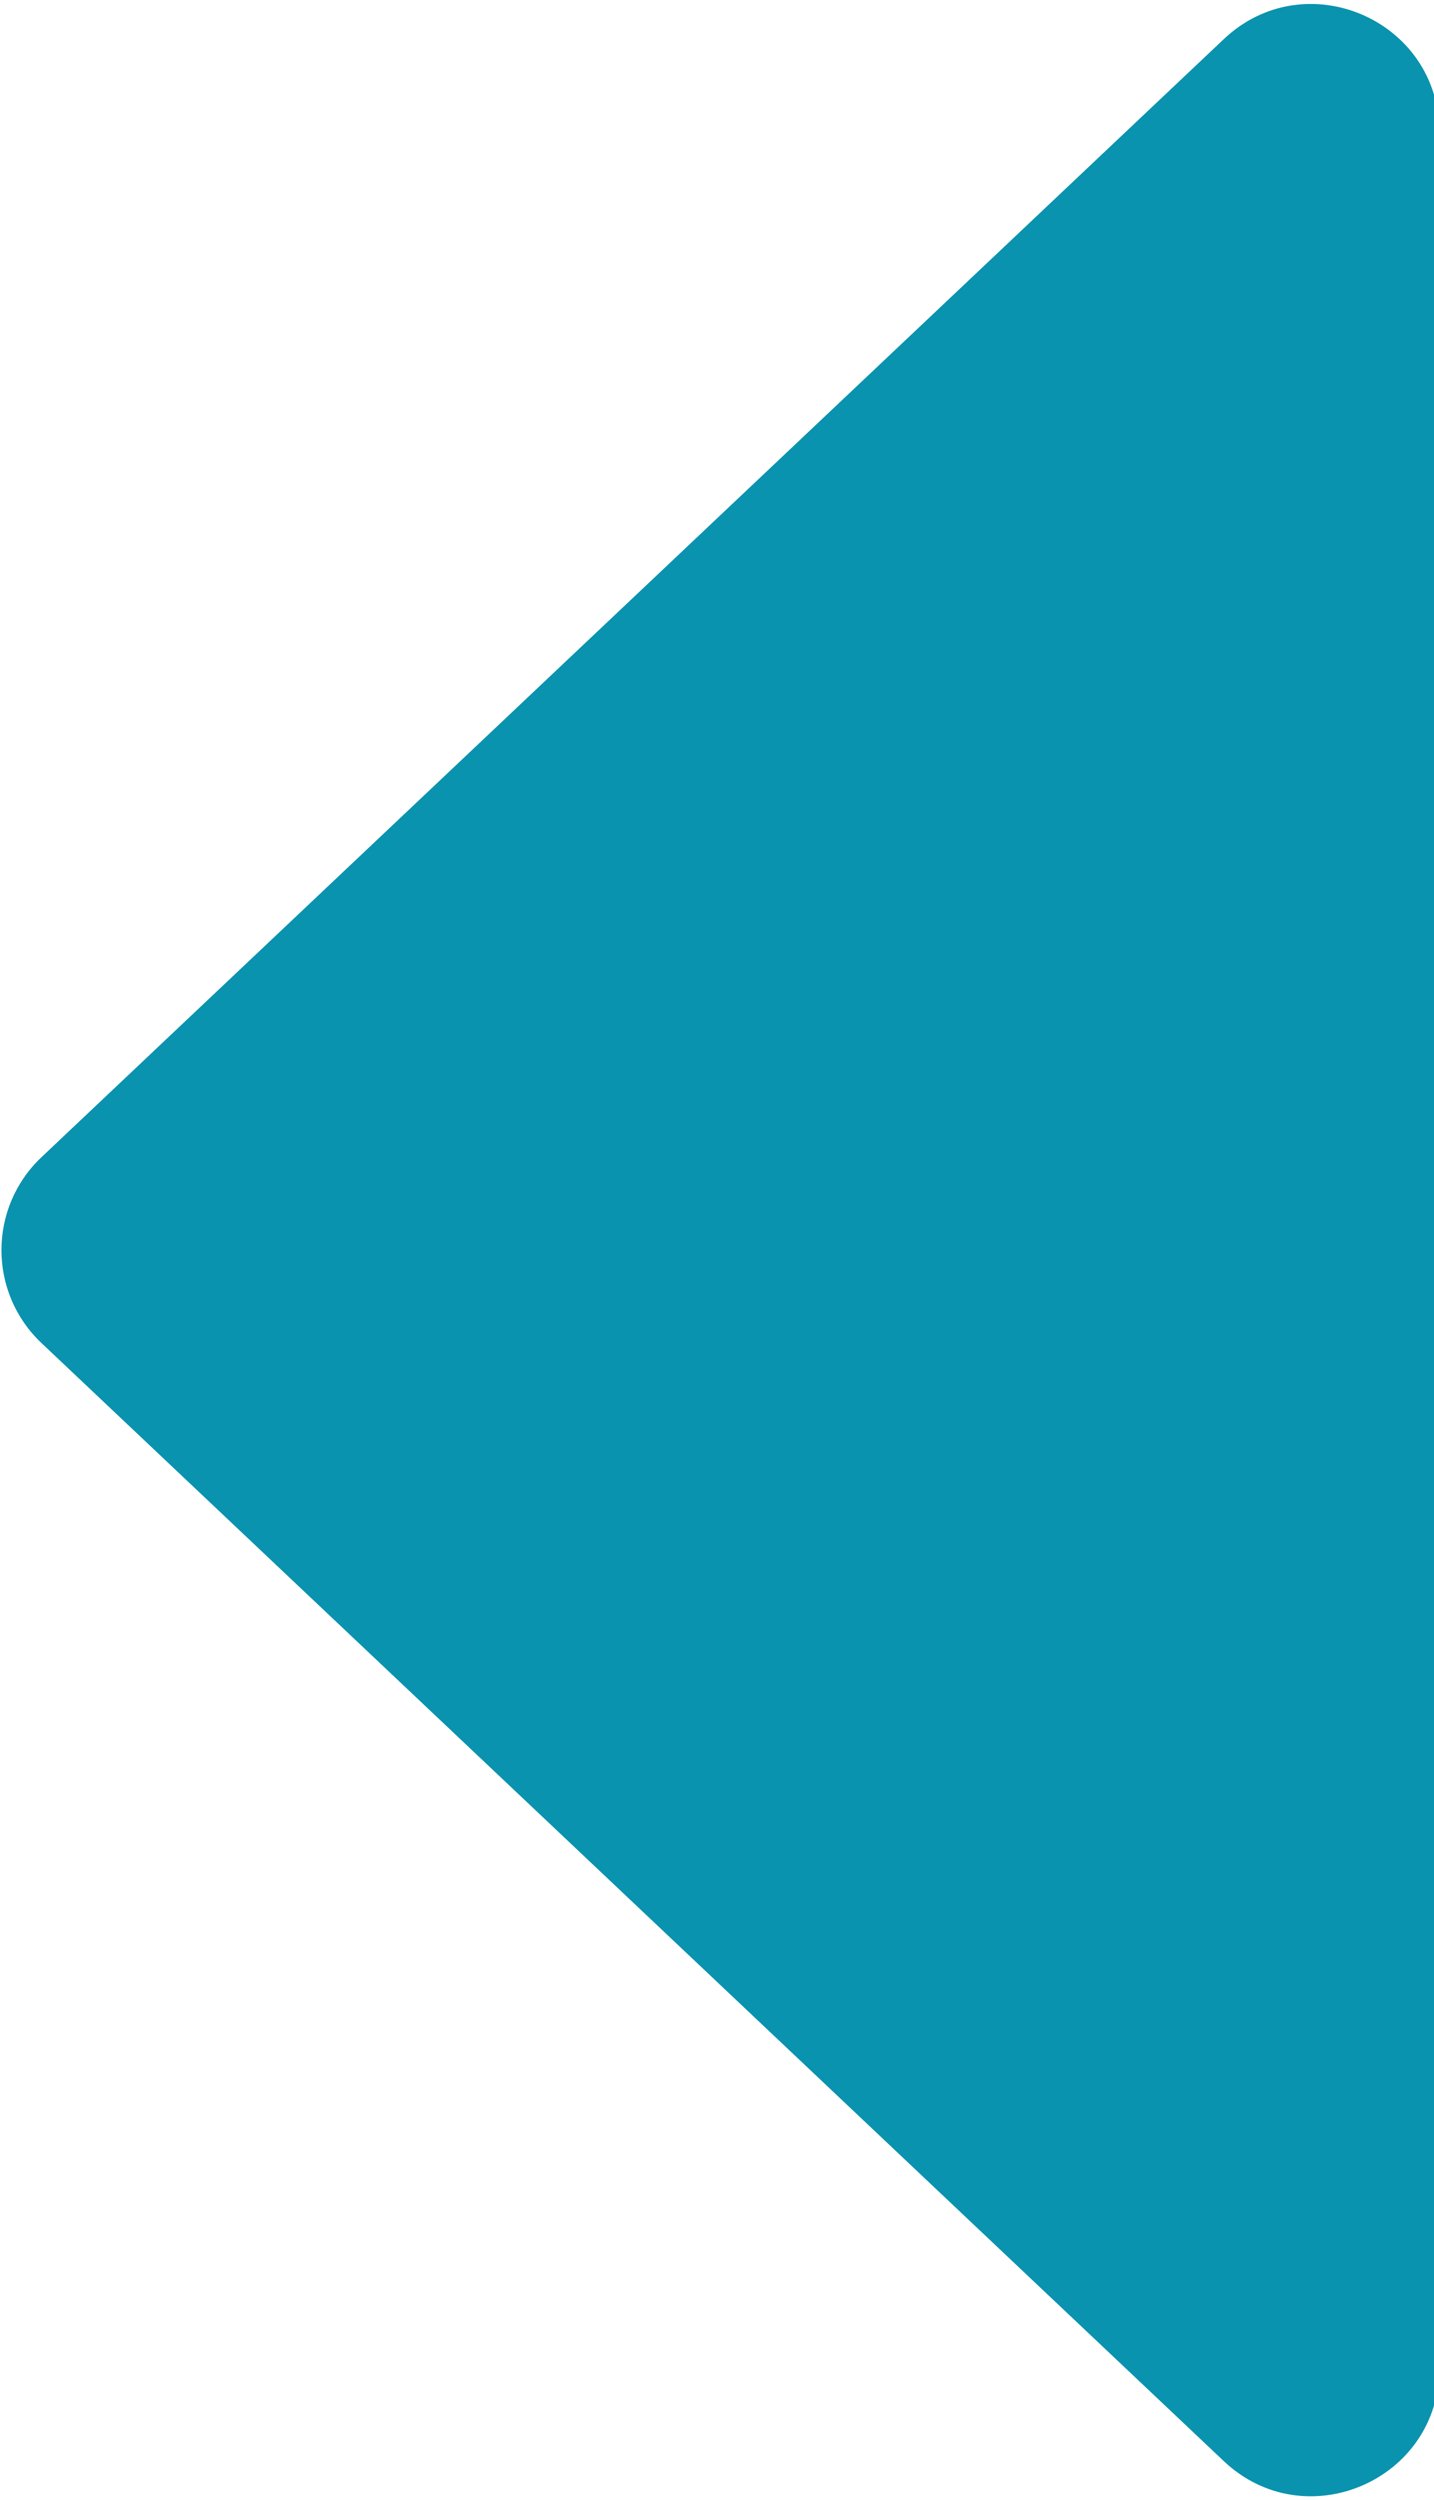 <svg width="202" height="352" viewBox="0 0 202 352" fill="none" xmlns="http://www.w3.org/2000/svg">
<path d="M5.841 189.082C-1.673 181.979 -1.673 170.021 5.841 162.918L172.386 5.512C183.864 -5.336 202.75 2.801 202.75 18.594L202.75 333.406C202.75 349.199 183.864 357.336 172.386 346.488L5.841 189.082Z" fill="#0993AE"/>
</svg>
